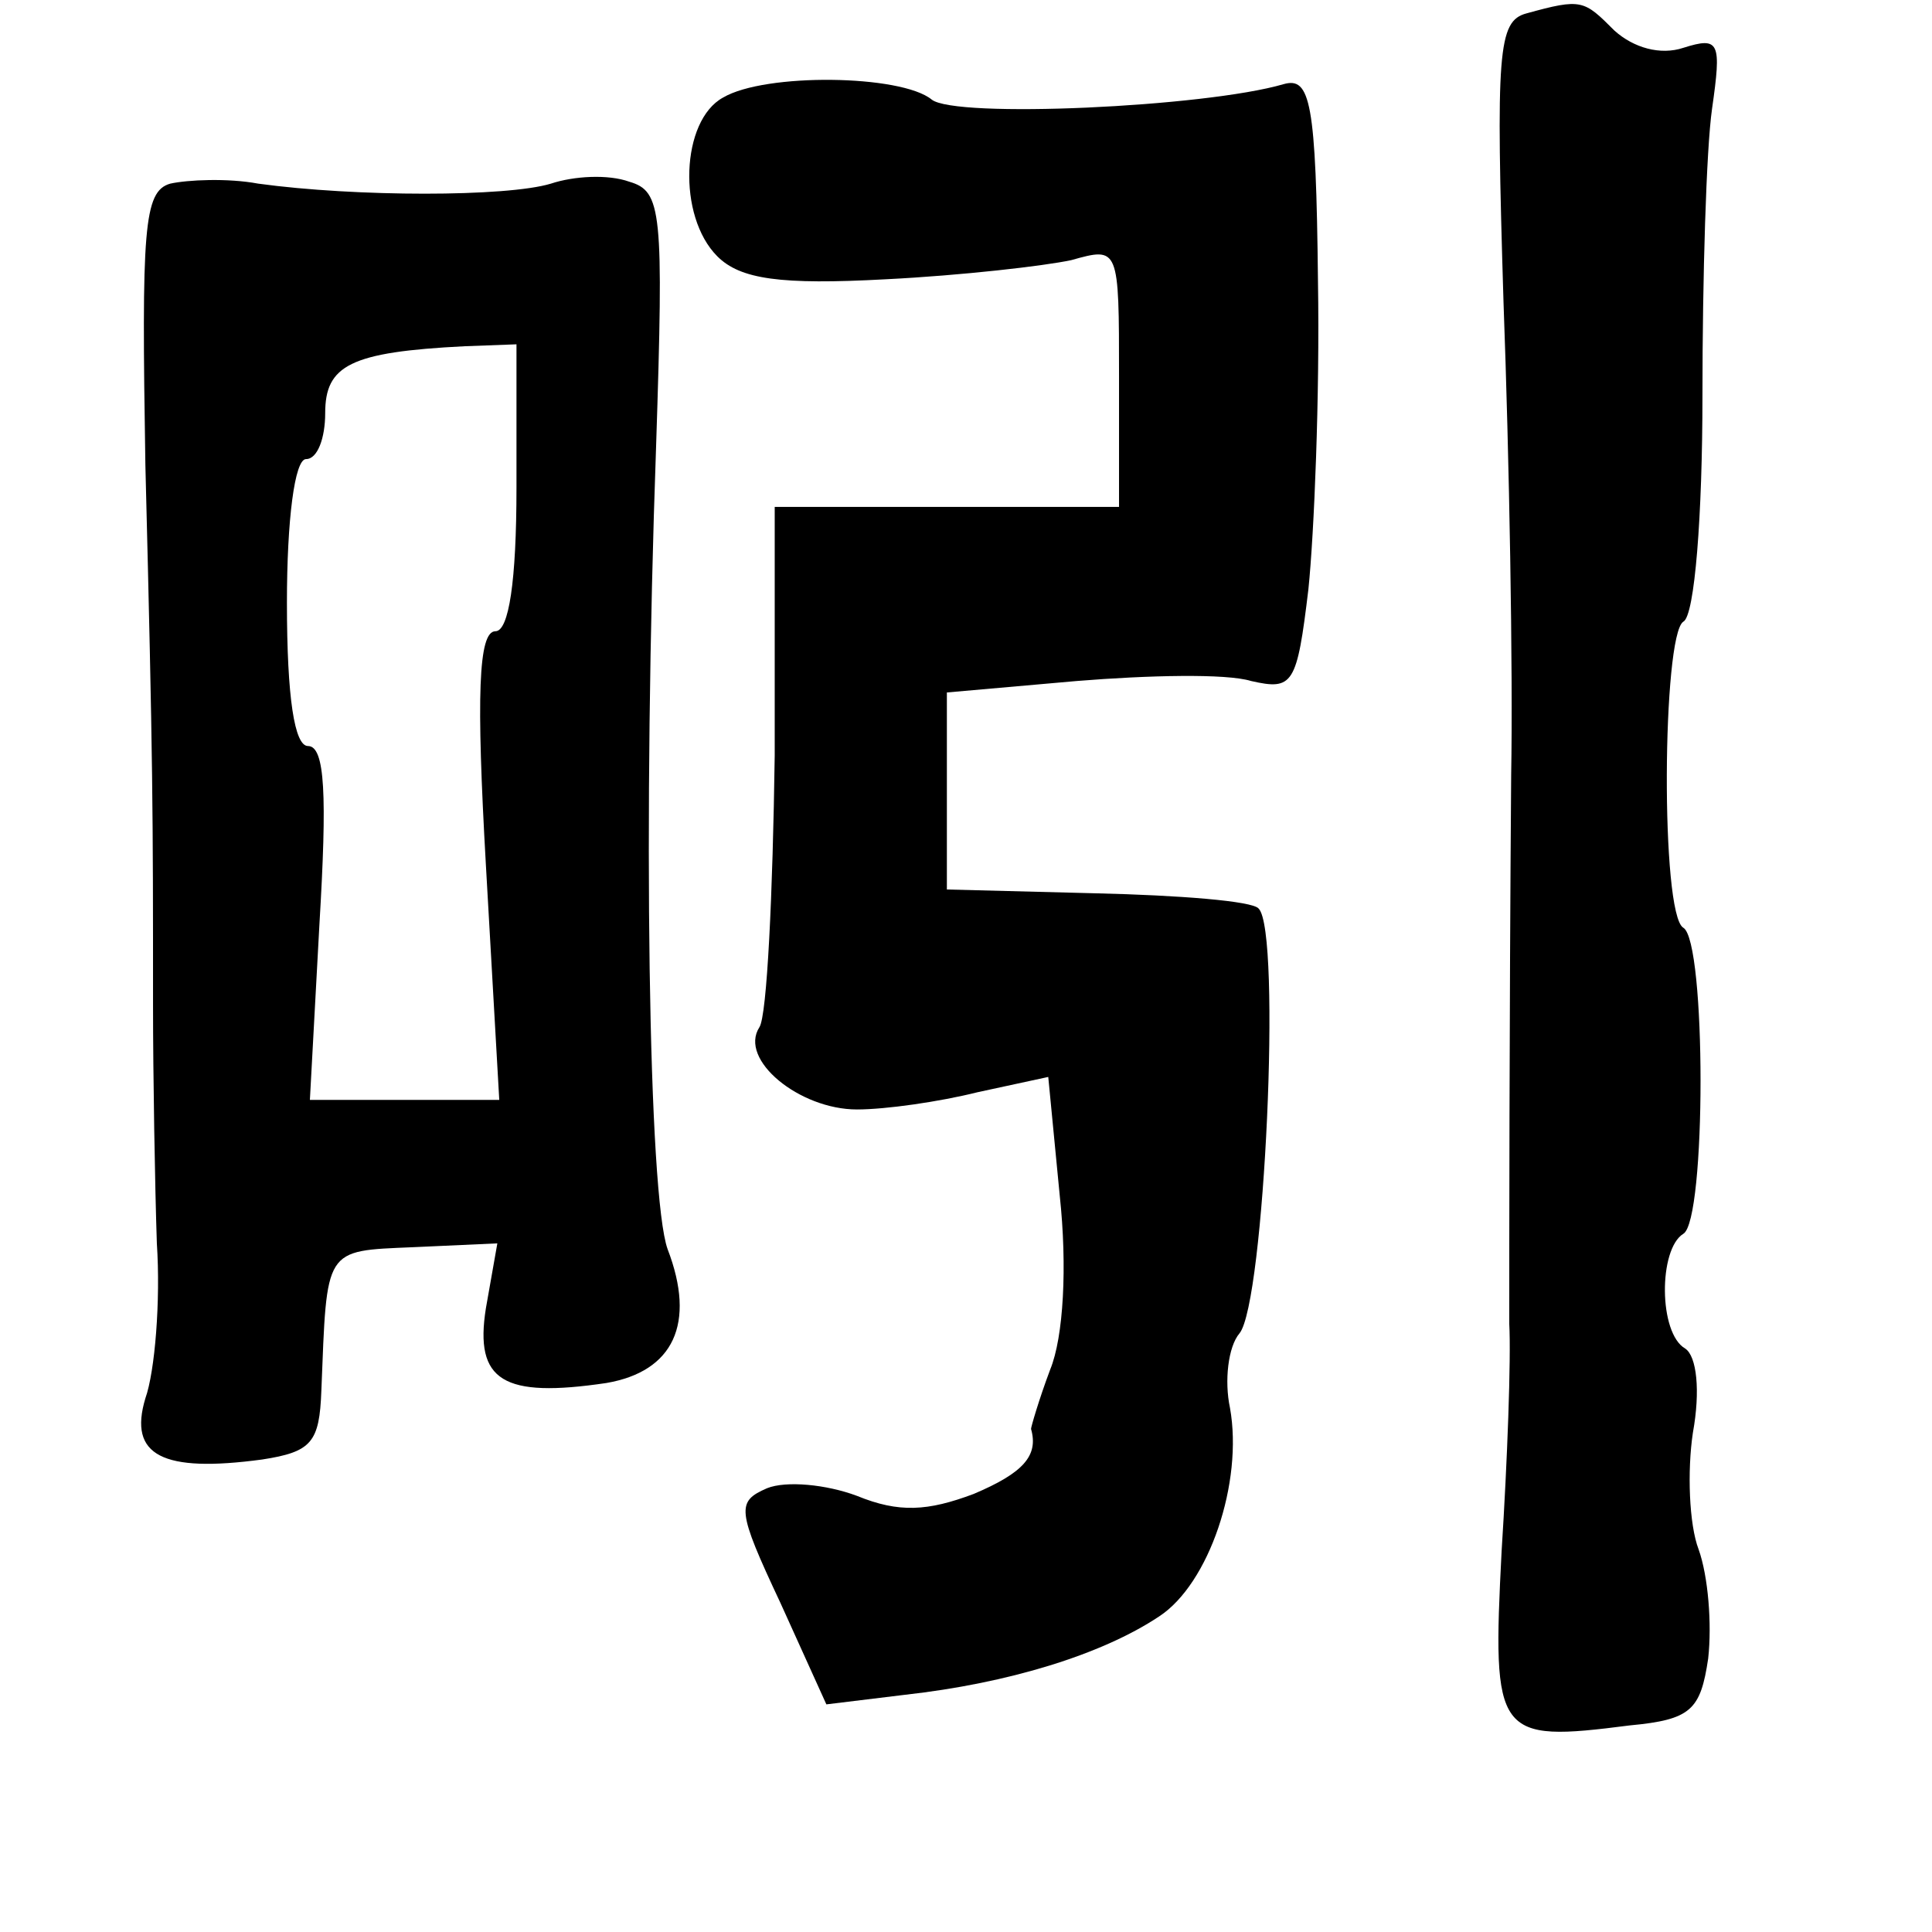 <?xml version="1.0" standalone="no"?>
<!DOCTYPE svg PUBLIC "-//W3C//DTD SVG 20010904//EN"
 "http://www.w3.org/TR/2001/REC-SVG-20010904/DTD/svg10.dtd">
<svg version="1.0" xmlns="http://www.w3.org/2000/svg"
 width="101pt" height="101pt" viewBox="0 0 101 101"
 preserveAspectRatio="xMidYMid meet">
<g transform="translate(0,101) scale(0.1,-0.1)"
fill="#000000" stroke="none">
<path d="M798 1003 c-15 -4 -16 -20 -12 -151 3 -81 5 -192 4 -247 -1 -133 -1
-248 -1 -287 1 -18 -1 -72 -4 -119 -5 -97 -3 -100 67 -91 32 3 37 8 41 35 2
18 0 43 -5 57 -5 13 -6 41 -3 61 4 22 2 40 -4 44 -14 8 -14 52 -1 60 12 7 12
153 0 160 -12 7 -11 153 0 160 6 3 10 56 10 118 0 62 2 129 5 150 5 35 4 38
-15 32 -12 -4 -26 0 -36 9 -16 16 -17 17 -46 9z"/>
<path d="M378 959 c-22 -12 -24 -62 -3 -83 12 -12 33 -15 88 -12 40 2 83 7 97
10 25 7 25 7 25 -61 l0 -68 -90 0 -90 0 0 -130 c-1 -72 -4 -136 -8 -142 -11
-17 21 -43 51 -43 15 0 43 4 63 9 l37 8 6 -62 c4 -37 2 -74 -5 -91 -6 -16 -10
-30 -10 -31 4 -14 -4 -23 -30 -34 -24 -9 -39 -10 -61 -1 -16 6 -37 8 -47 4
-16 -7 -16 -11 7 -60 l24 -53 41 5 c54 6 103 21 133 41 26 17 44 70 37 109 -3
14 -1 32 5 39 13 16 22 210 10 222 -3 4 -42 7 -85 8 l-78 2 0 51 0 52 68 6
c37 3 78 4 91 0 22 -5 24 -2 30 48 3 29 6 101 5 161 -1 94 -4 107 -18 103 -41
-12 -172 -18 -184 -8 -16 13 -87 14 -109 1z"/>
<path d="M89 914 c-14 -4 -15 -24 -13 -147 4 -158 4 -181 4 -282 0 -38 1 -95
2 -125 2 -30 -1 -67 -6 -81 -9 -30 9 -39 61 -32 26 4 30 9 31 36 3 75 1 73 48
75 l44 2 -6 -34 c-6 -38 9 -47 63 -39 35 6 47 31 32 70 -10 28 -13 223 -6 420
4 123 3 133 -14 138 -11 4 -29 3 -41 -1 -23 -7 -102 -7 -153 0 -16 3 -37 2
-46 0z m181 -159 c0 -49 -4 -75 -11 -75 -9 0 -10 -34 -5 -122 l7 -123 -49 0
-50 0 5 92 c4 67 3 93 -6 93 -7 0 -11 25 -11 75 0 43 4 75 10 75 6 0 10 11 10
24 0 25 13 32 73 35 l27 1 0 -75z"/>
</g>
</svg>

